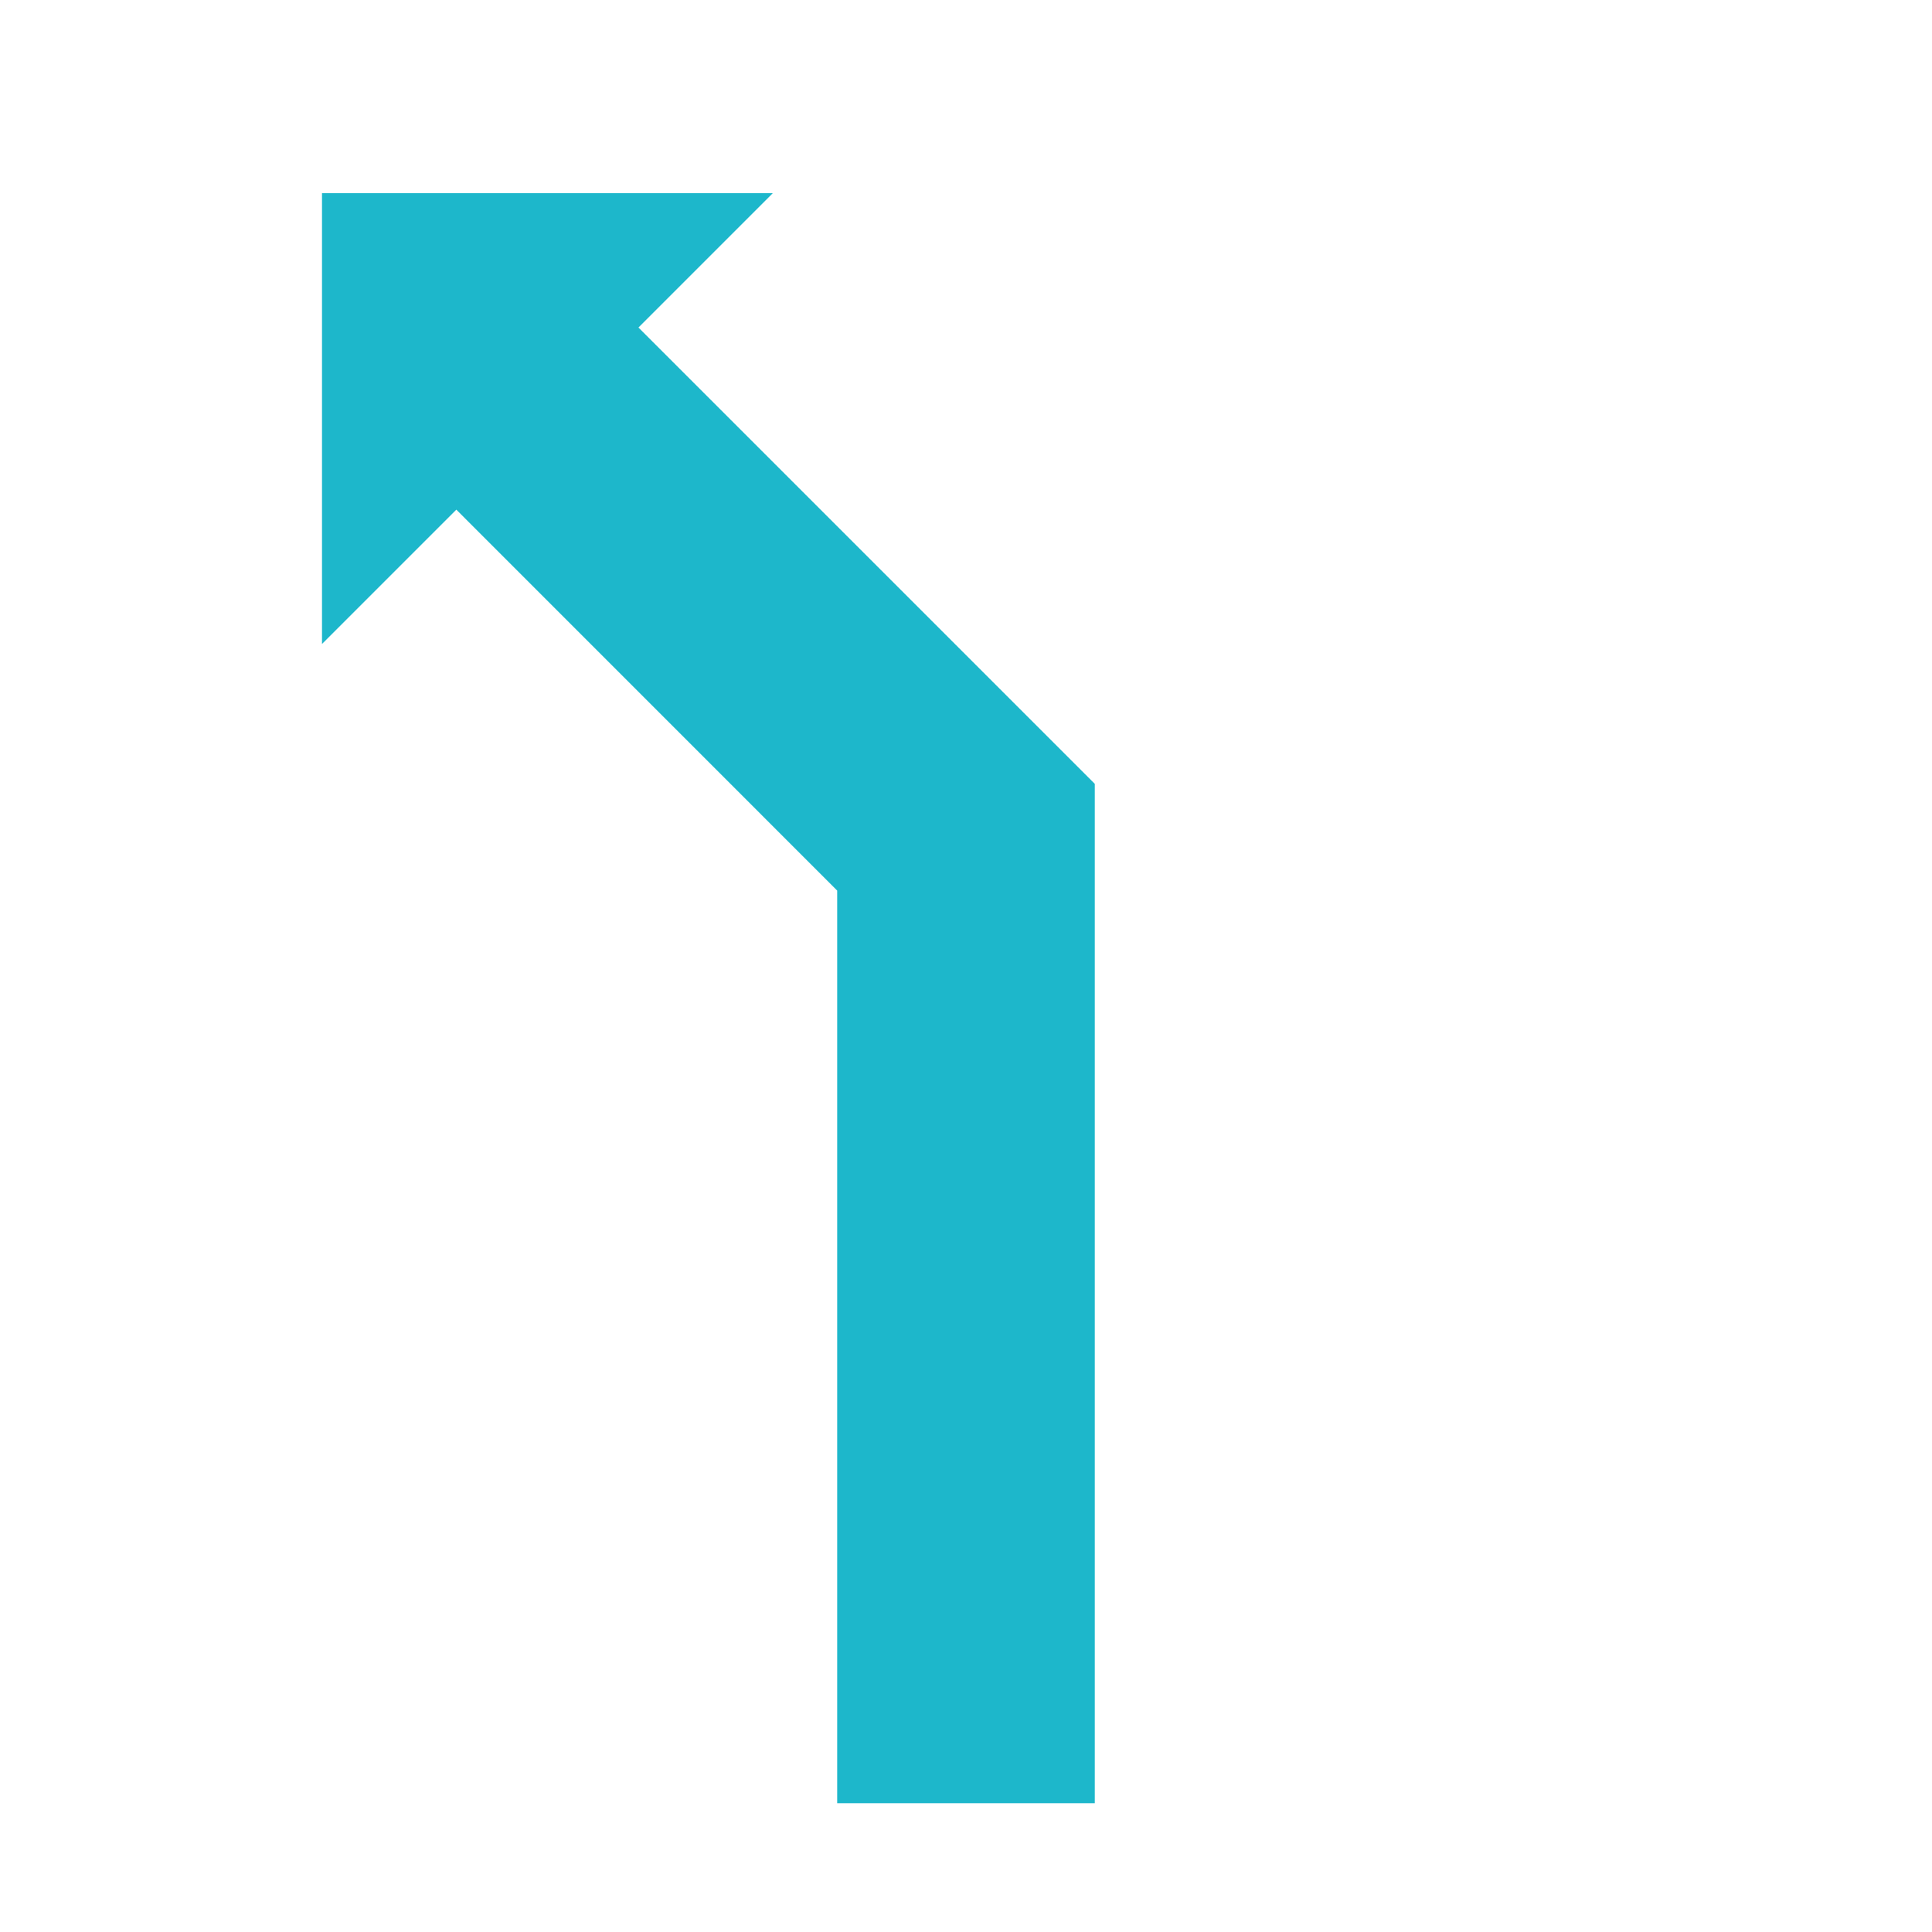 <svg id="Ebene_1" data-name="Ebene 1" xmlns="http://www.w3.org/2000/svg" viewBox="0 0 30 30"><defs><style>.cls-1{fill:#1db7cb;}</style></defs><polygon class="cls-1" points="9.914 5.086 12 3 5 3 5 10 7.086 7.914 13 13.829 13 28 17 28 17 12.172 9.914 5.086"/></svg>